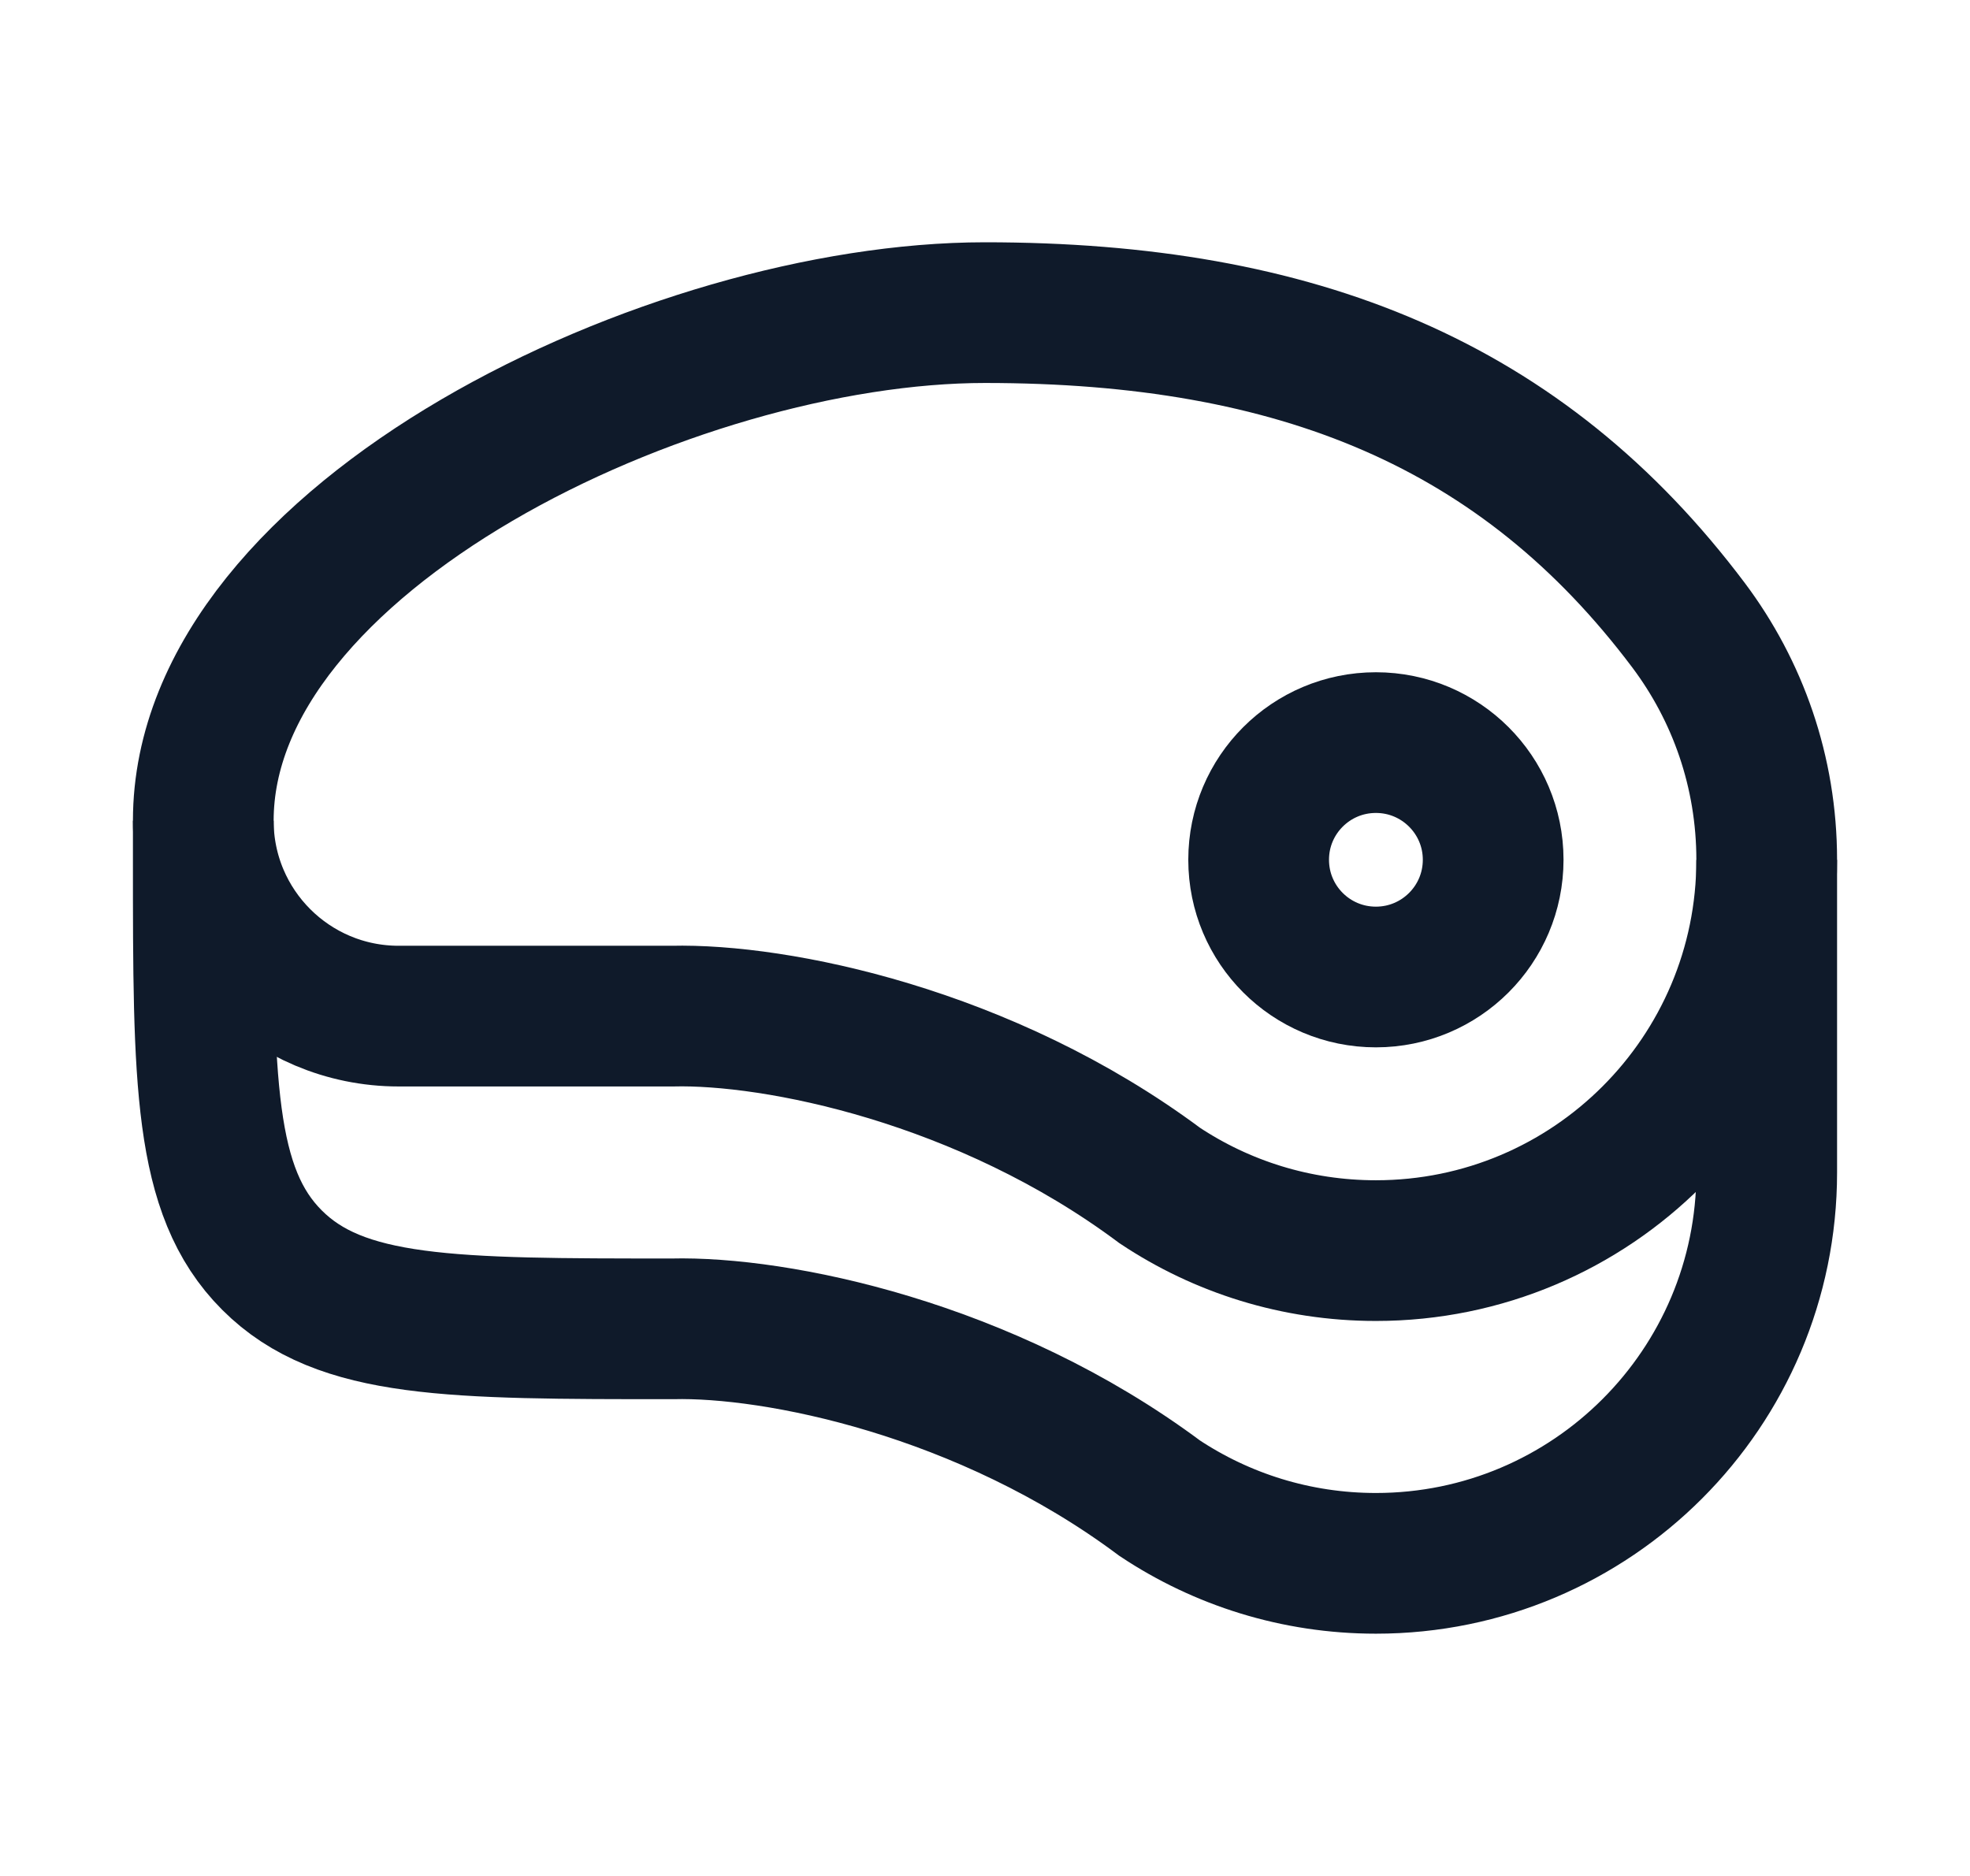 <svg width="21" height="20" viewBox="0 0 21 20" fill="none" xmlns="http://www.w3.org/2000/svg">
<path d="M14.667 13.333C16.968 13.333 18.833 11.468 18.833 9.167C18.833 8.228 18.523 7.363 18 6.666C16.229 4.309 13.833 3.333 10.5 3.333C7.167 3.333 2.167 5.721 2.167 8.75C2.167 9.901 3.099 10.833 4.25 10.833H7.167C8.27 10.806 10.5 11.25 12.363 12.639C13.023 13.078 13.815 13.333 14.667 13.333Z" stroke="#0F1A2A" stroke-width="1.5"/>
<path d="M2.167 8.75V9.167C2.167 11.524 2.167 12.702 2.899 13.434C3.631 14.167 4.81 14.167 7.167 14.167C8.27 14.14 10.5 14.583 12.363 15.973C13.023 16.411 13.815 16.667 14.667 16.667C16.968 16.667 18.833 14.801 18.833 12.5V9.167" stroke="#0F1A2A" stroke-width="1.5"/>
<path d="M15.917 9.166C15.917 9.857 15.357 10.416 14.667 10.416C13.976 10.416 13.417 9.857 13.417 9.166C13.417 8.476 13.976 7.917 14.667 7.917C15.357 7.917 15.917 8.476 15.917 9.166Z" stroke="#0F1A2A" stroke-width="1.5"/>
</svg>

